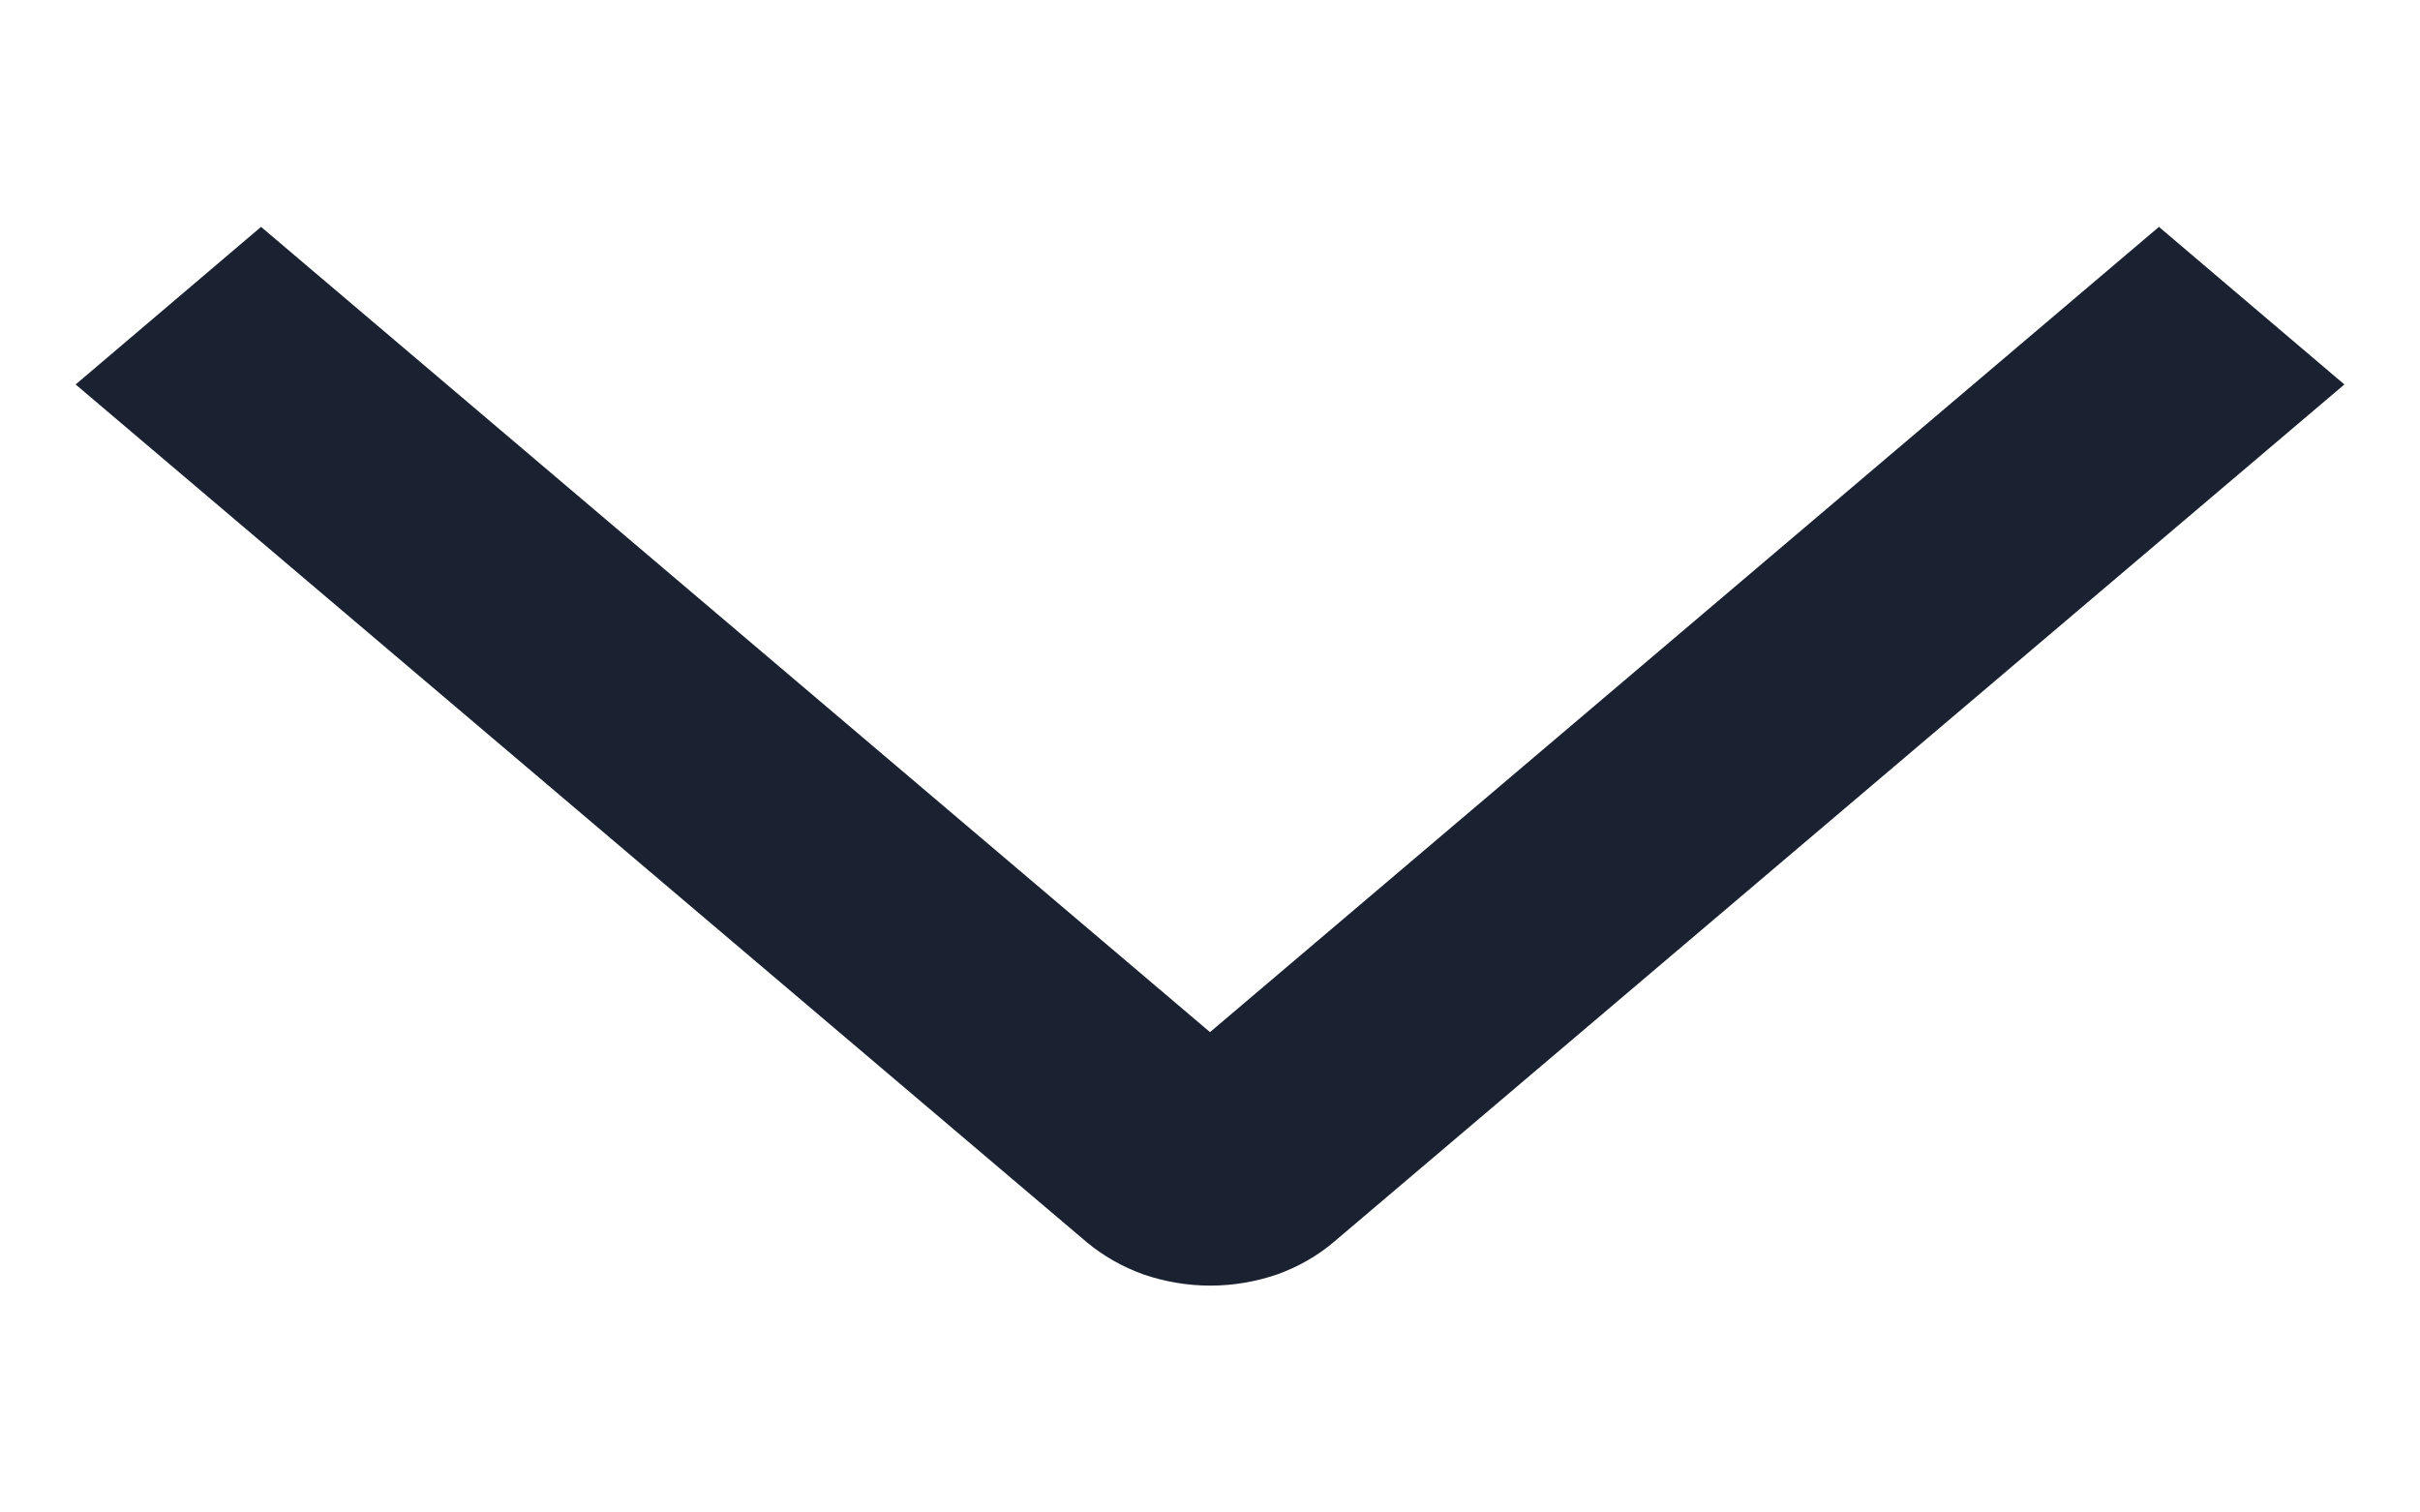 <svg width="8" height="5" viewBox="0 0 8 5" fill="none" xmlns="http://www.w3.org/2000/svg">
<g clip-path="url(#clip0_1164_8)">
<path d="M7.137 0.75L7.75 1.271L4.409 4.106C4.356 4.151 4.292 4.188 4.222 4.213C4.152 4.237 4.077 4.25 4.001 4.25C3.925 4.25 3.85 4.237 3.78 4.213C3.71 4.188 3.646 4.151 3.592 4.106L0.25 1.271L0.863 0.75L4 3.412L7.137 0.75Z" fill="#1A2130"/>
</g>
<defs>
<clipPath id="clip0_1164_8">
<rect width="8" height="5" fill="white"/>
</clipPath>
</defs>
</svg>
